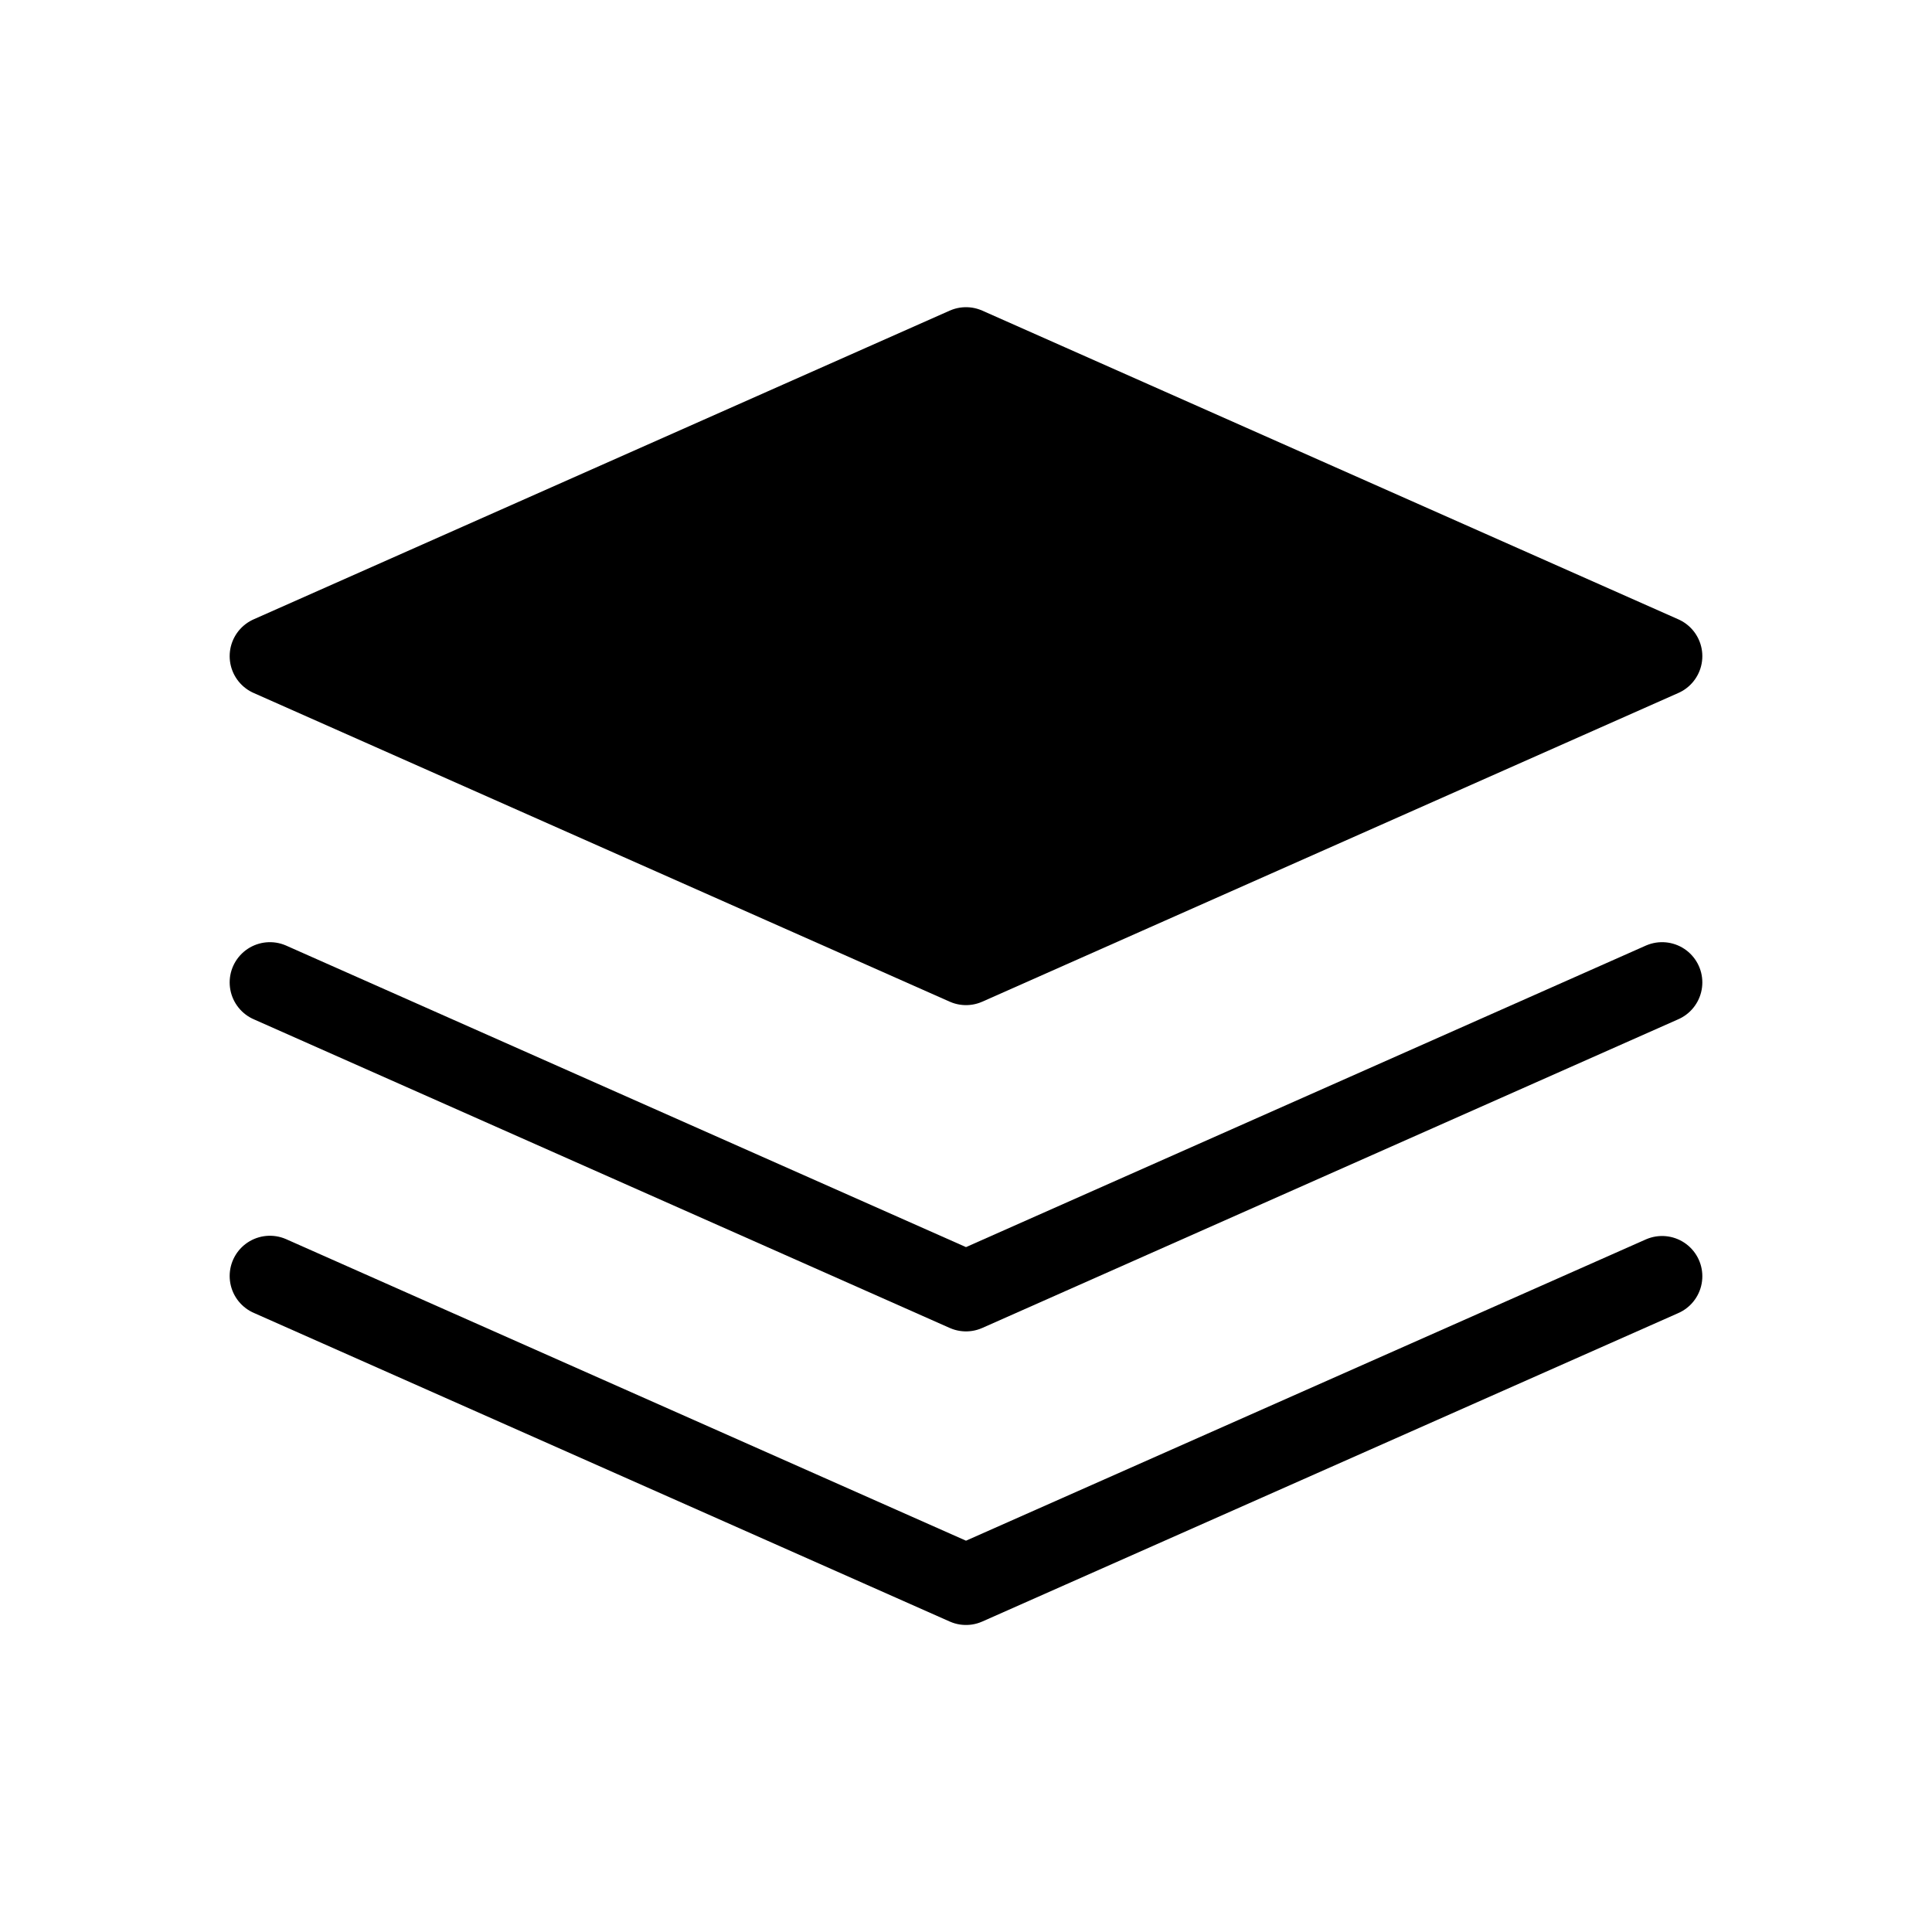 <svg width="24" height="24" viewBox="0 0 24 24" fill="none" xmlns="http://www.w3.org/2000/svg">
<path d="M12 11.986L3.353 8.151L12 4.316L20.647 8.151L12 11.986Z" fill="black" stroke="black" stroke-linecap="round" stroke-linejoin="round"/>
<path d="M20.647 12.204L12 16.039L3.353 12.204" stroke="black" stroke-linecap="round" stroke-linejoin="round"/>
<path d="M20.647 15.854L12 19.686L3.353 15.851" stroke="black" stroke-linecap="round" stroke-linejoin="round"/>
</svg>
